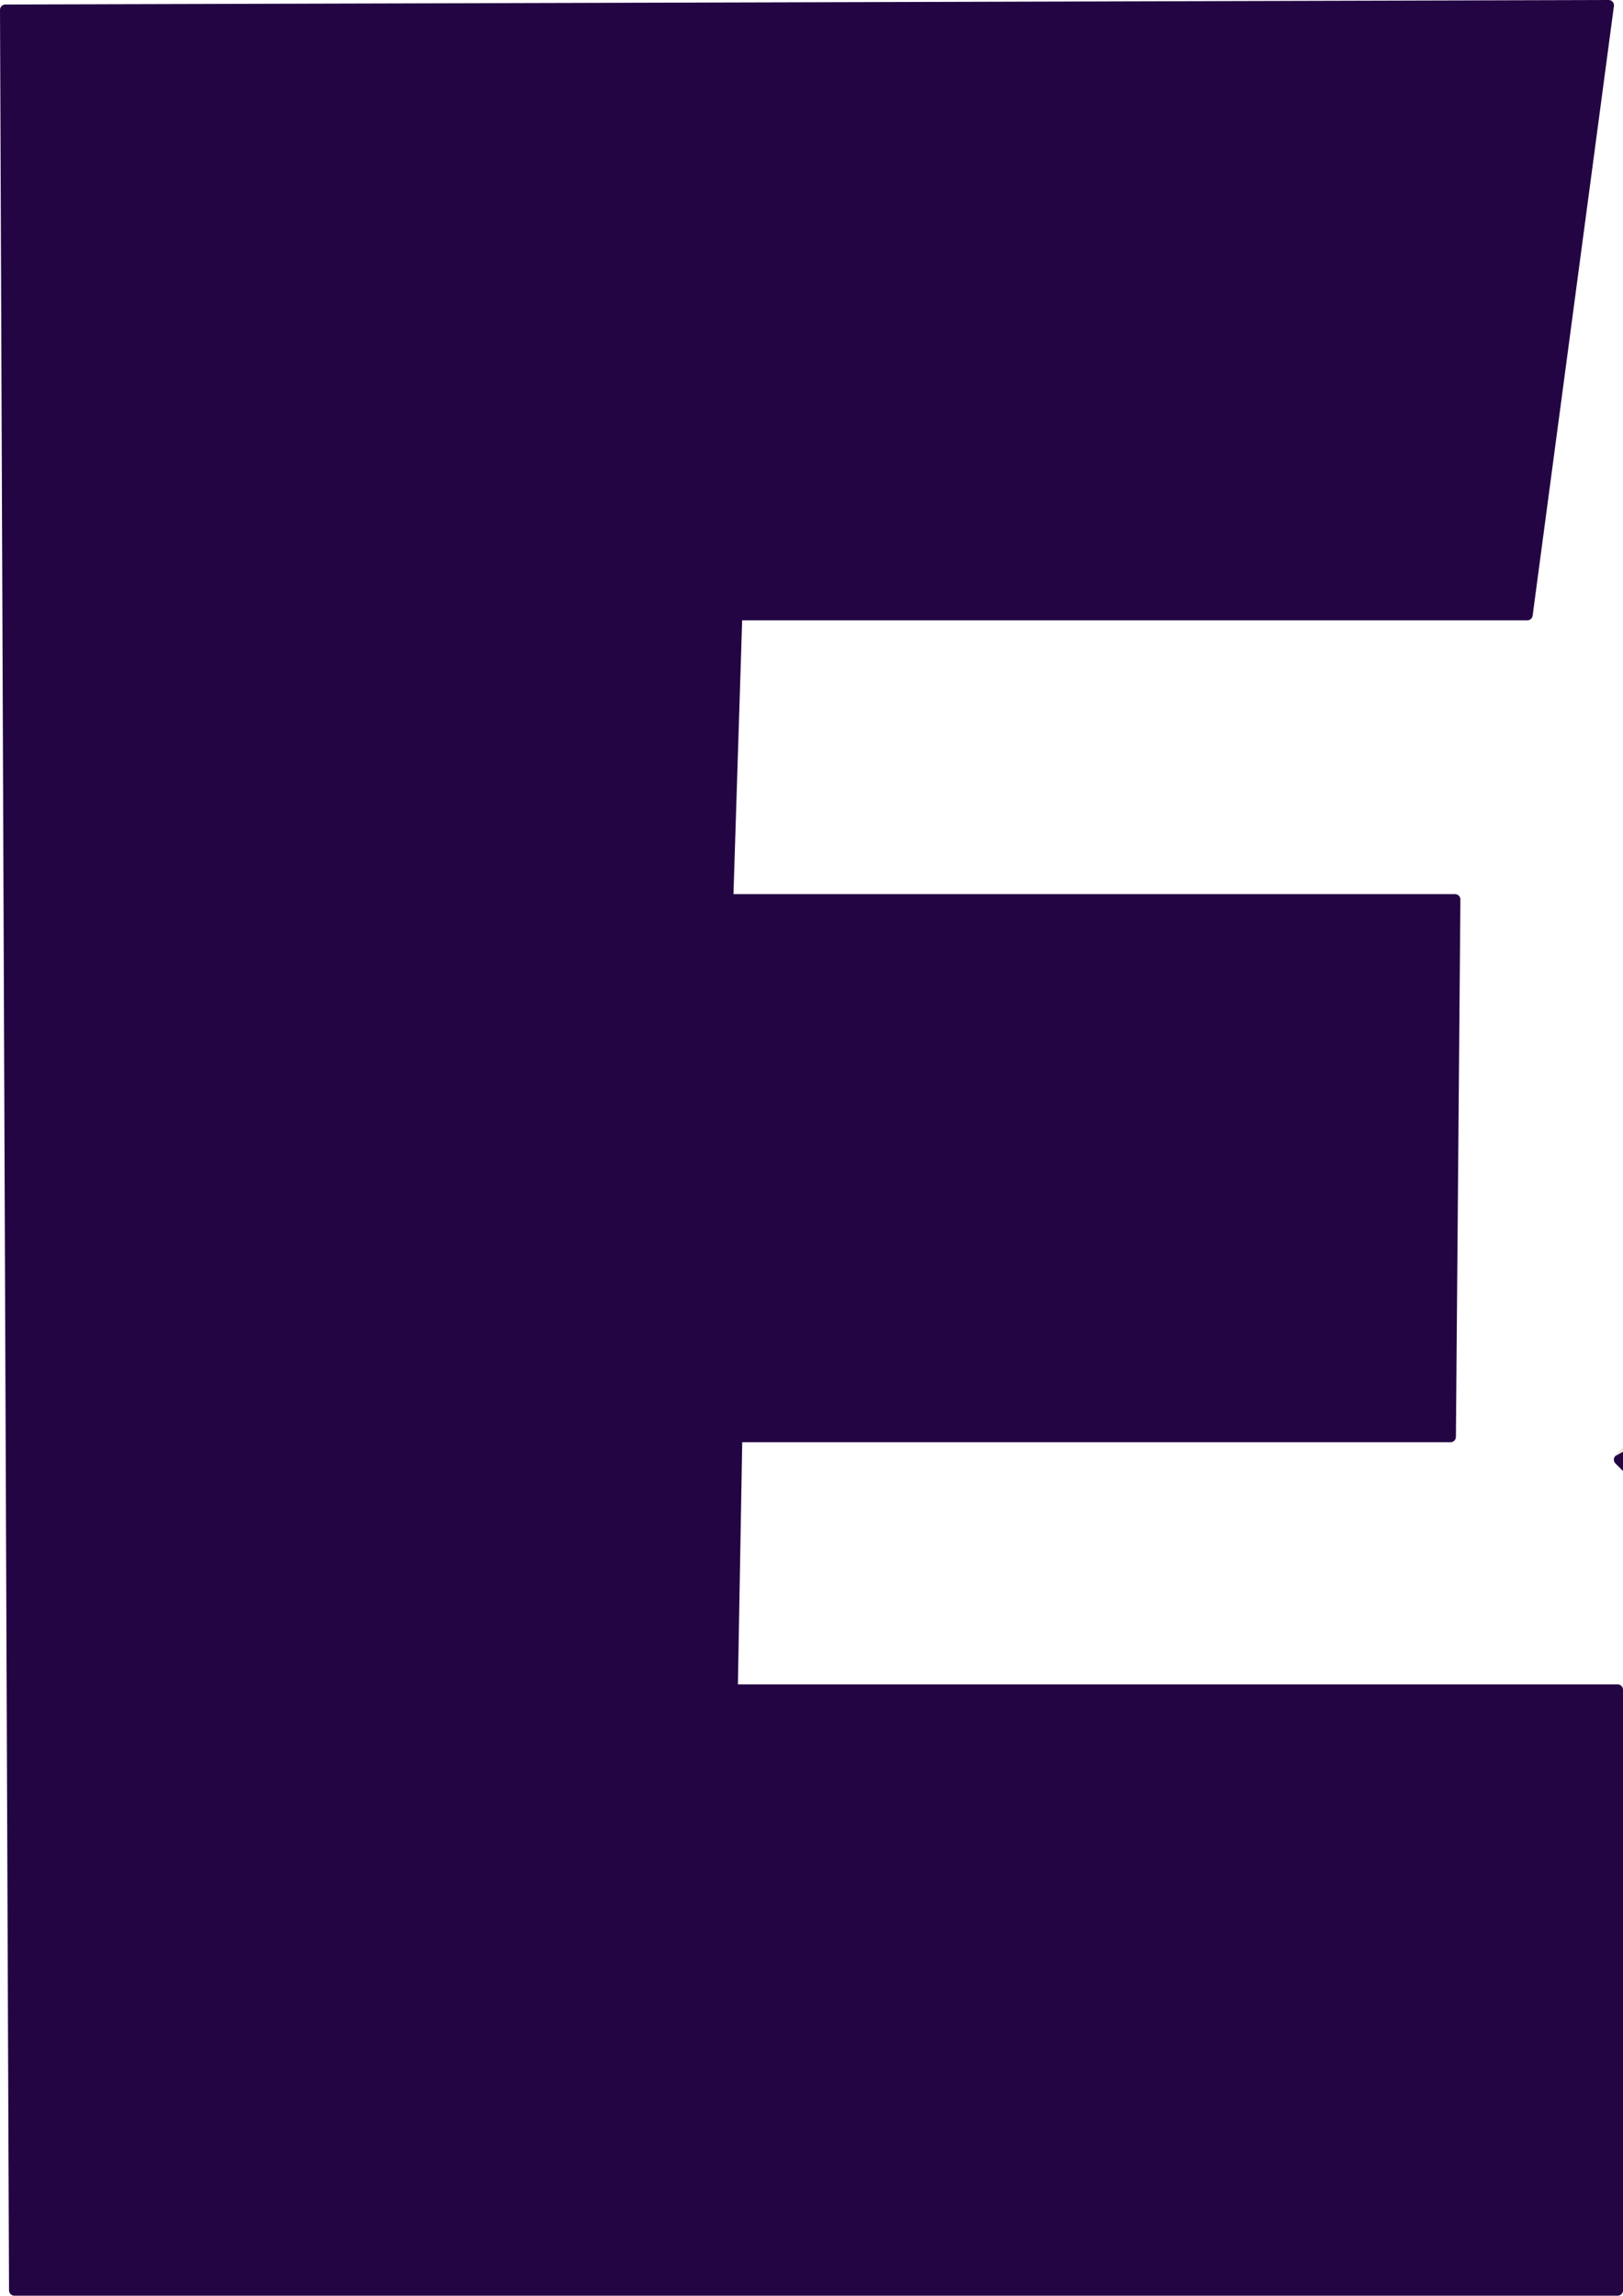<?xml version="1.0" encoding="UTF-8" standalone="no"?>
<!-- Created with Inkscape (http://www.inkscape.org/) -->

<svg
   version="1.1"
   id="svg134"
   width="166.203"
   height="235.113"
   viewBox="0 0 166.203 235.113"
   sodipodi:docname="NEWMTlogo.svg"
   xml:space="preserve"
   inkscape:export-filename="..\code\NSF code\refactored\media\NEWMTlogo.svg"
   inkscape:export-xdpi="96"
   inkscape:export-ydpi="96"
   inkscape:version="1.2.2 (732a01da63, 2022-12-09)"
   xmlns:inkscape="http://www.inkscape.org/namespaces/inkscape"
   xmlns:sodipodi="http://sodipodi.sourceforge.net/DTD/sodipodi-0.dtd"
   xmlns="http://www.w3.org/2000/svg"
   xmlns:svg="http://www.w3.org/2000/svg"><defs
     id="defs138" /><sodipodi:namedview
     id="namedview136"
     pagecolor="#ffffff"
     bordercolor="#000000"
     borderopacity="0.25"
     inkscape:showpageshadow="2"
     inkscape:pageopacity="0.0"
     inkscape:pagecheckerboard="0"
     inkscape:deskcolor="#d1d1d1"
     showgrid="false"
     inkscape:zoom="0.46354778"
     inkscape:cx="654.73294"
     inkscape:cy="216.80613"
     inkscape:window-width="1245"
     inkscape:window-height="1120"
     inkscape:window-x="-7"
     inkscape:window-y="0"
     inkscape:window-maximized="0"
     inkscape:current-layer="g140" /><g
     inkscape:groupmode="layer"
     inkscape:label="Image"
     id="g140"
     transform="translate(-618.754,-128.91)"><path
       style="fill:#230543;fill-opacity:1;stroke:#230543;stroke-width:1.096;stroke-linecap:round;stroke-linejoin:round;stroke-dasharray:none;stroke-opacity:1"
       d="m 619.302,129.92 0.925,233.555 h 164.182 v -61.51 h -90.647 l 0.462,-25.899 h 73.073 l 0.462,-55.036 h -74.46 l 0.925,-29.137 h 80.935 l 8.325,-62.435 z"
       id="path1033" /><path
       style="fill:#230543;fill-opacity:1;stroke:#230543;stroke-width:1.096;stroke-linecap:round;stroke-linejoin:round;stroke-dasharray:none;stroke-opacity:1"
       d="m 797.359,271.441 80.472,77.697 54.111,-51.336 50.873,50.873 79.547,-74.46 11.457,7.04 -94.704,87.307 -46.711,-50.411 -56.423,51.336 -91.413,-91.086 z"
       id="path1035"
       sodipodi:nodetypes="ccccccccccc" /><path
       style="fill:#e6e4df;fill-opacity:1;stroke:none;stroke-width:1.096;stroke-linecap:round;stroke-linejoin:round;stroke-dasharray:none;stroke-opacity:1"
       d="m 783.947,278.147 31.218,-31.218 12.95,-7.168 -31.449,31.449 z"
       id="path8906" /></g></svg>
